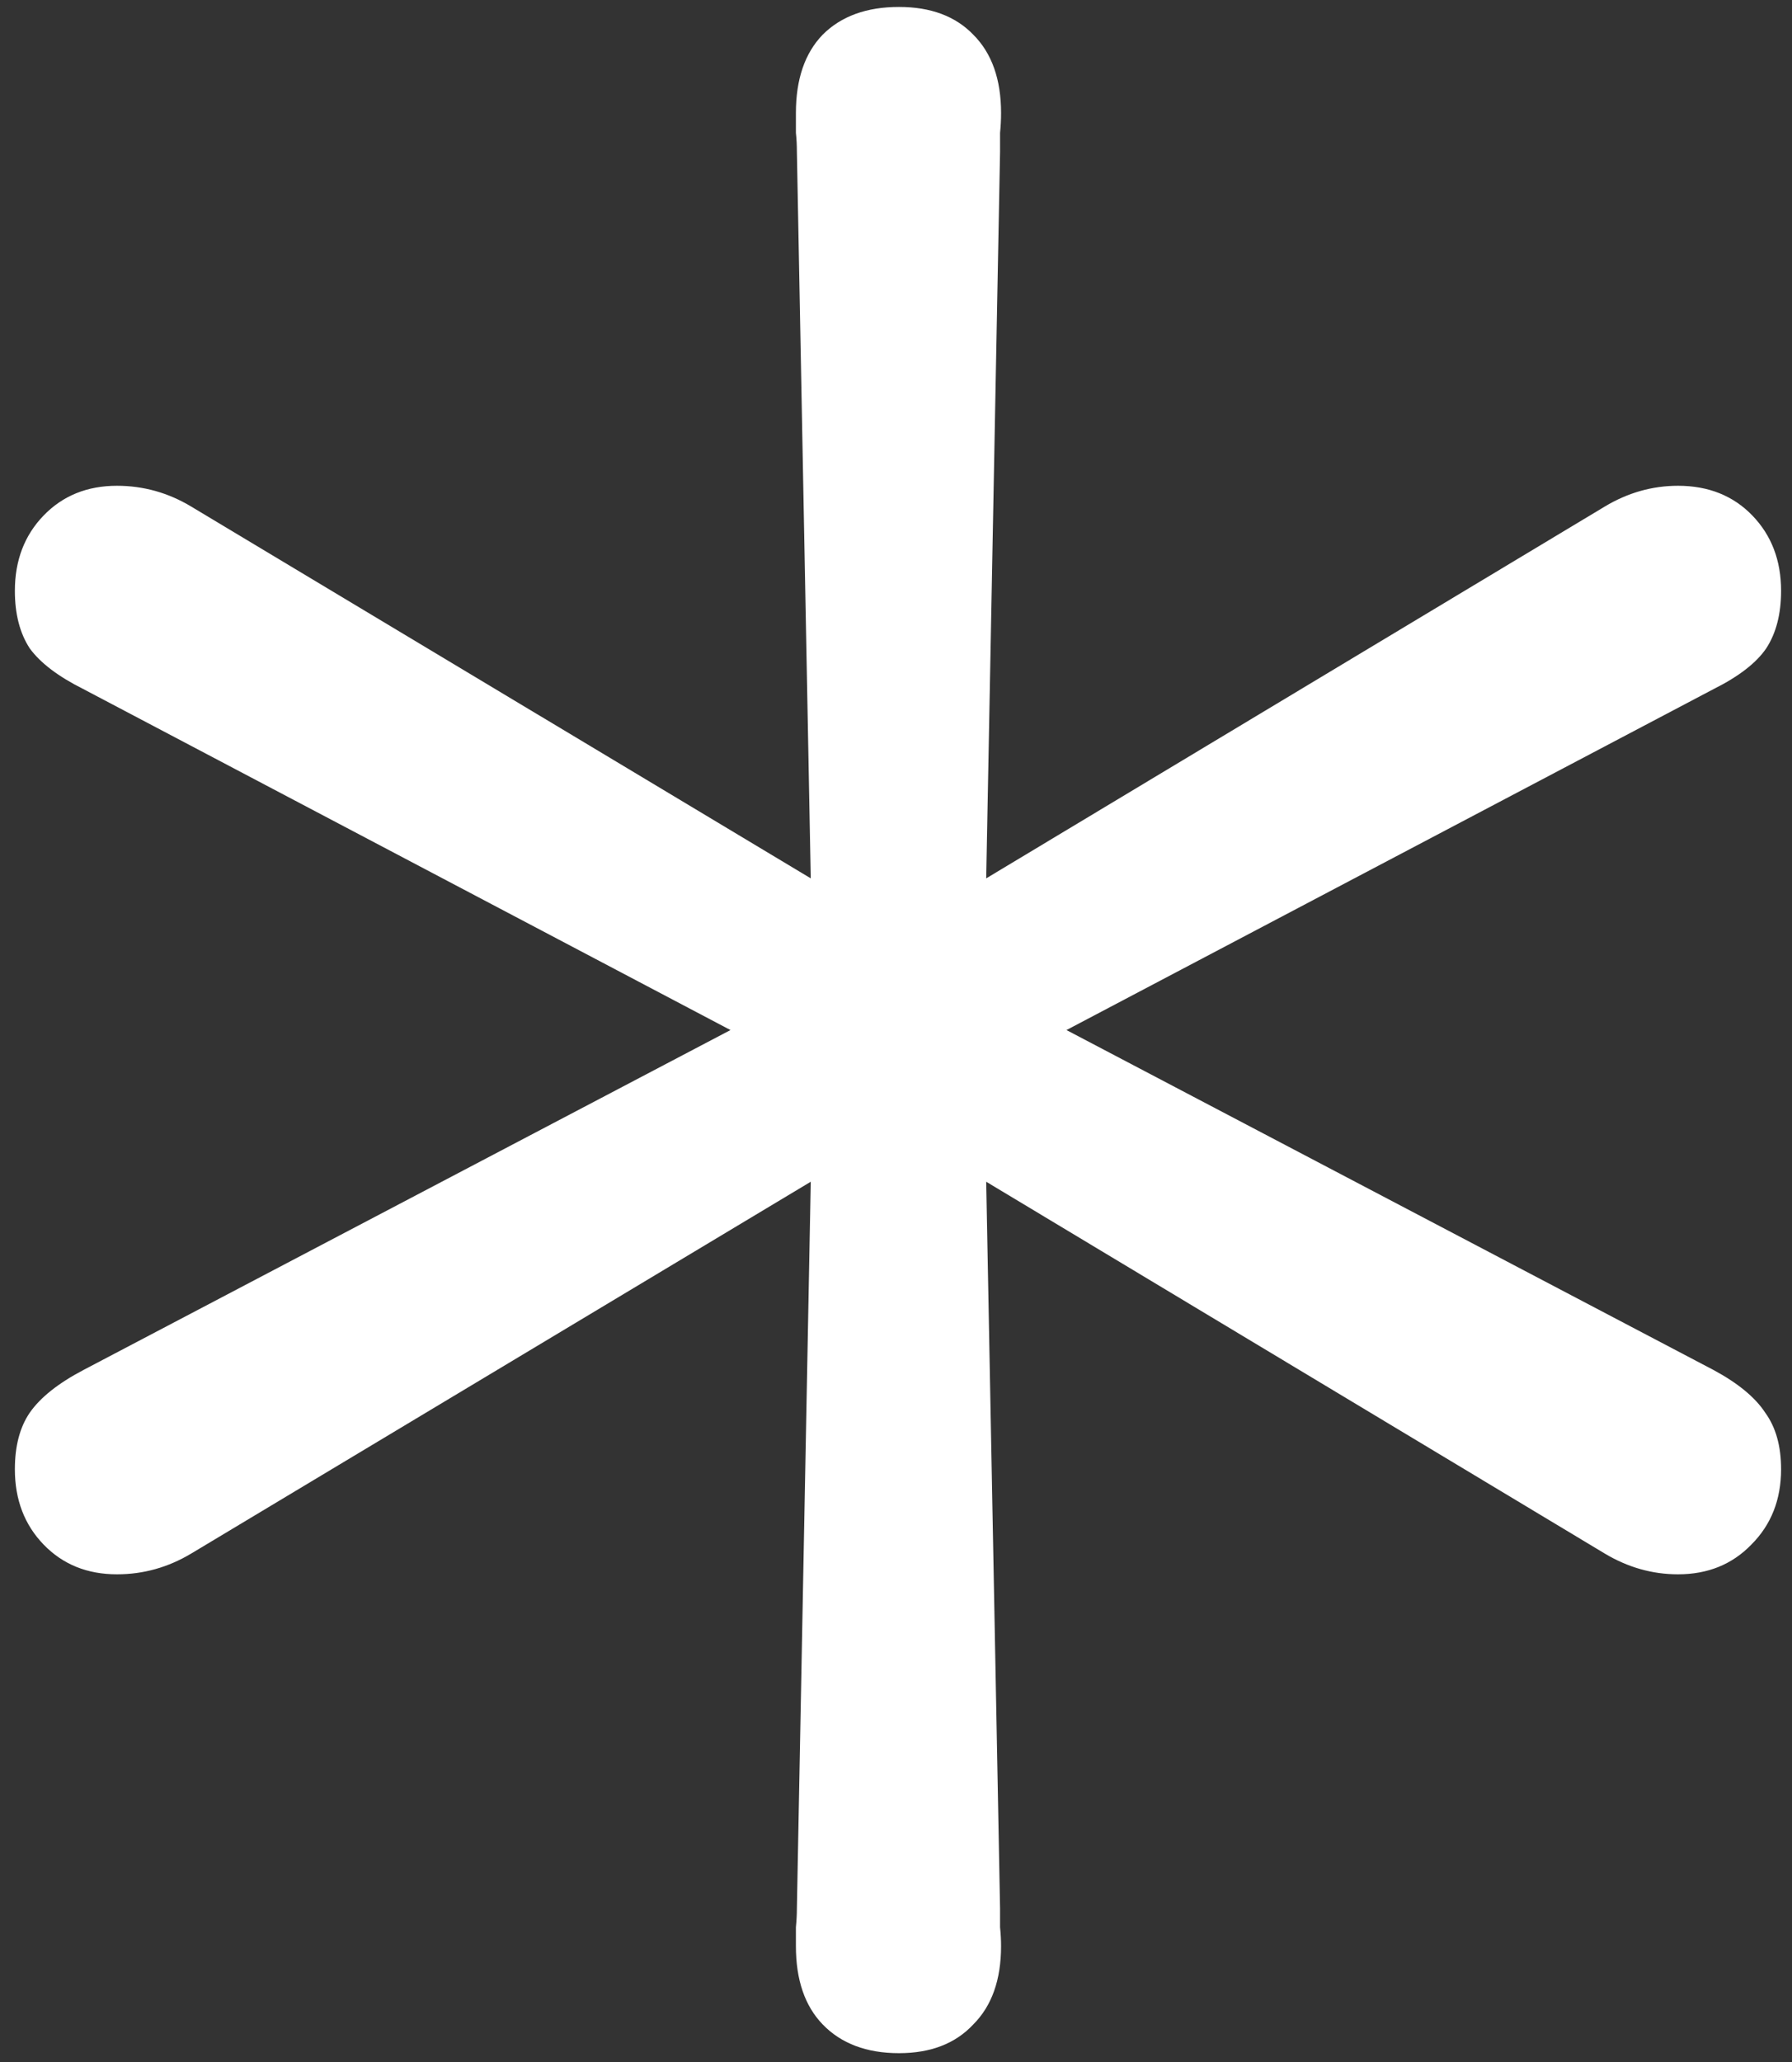 <svg width="113" height="130" viewBox="0 0 113 130" fill="none" xmlns="http://www.w3.org/2000/svg">
<rect x="0" y="0" width="113" height="130" fill="#333333" stroke="none"/>
<path d="M56.688 129.438C58.688 129.438 60.25 128.833 61.375 127.625C62.542 126.458 63.125 124.812 63.125 122.688C63.125 122.312 63.104 121.917 63.062 121.5C63.062 121.083 63.062 120.688 63.062 120.312L62.188 74.5L101.188 97.938C102.646 98.812 104.188 99.25 105.812 99.25C107.688 99.25 109.229 98.625 110.438 97.375C111.688 96.125 112.312 94.542 112.312 92.625C112.312 91.167 111.979 89.979 111.312 89.062C110.688 88.104 109.604 87.208 108.062 86.375L67.25 64.938L108.062 43.438C109.646 42.646 110.75 41.792 111.375 40.875C112 39.917 112.312 38.708 112.312 37.25C112.312 35.333 111.708 33.75 110.5 32.5C109.292 31.25 107.729 30.625 105.812 30.625C104.188 30.625 102.646 31.062 101.188 31.938L62.188 55.375L63.062 9.562C63.062 9.146 63.062 8.75 63.062 8.375C63.104 7.958 63.125 7.542 63.125 7.125C63.125 5 62.542 3.354 61.375 2.188C60.25 1.021 58.688 0.438 56.688 0.438C54.646 0.438 53.042 1.021 51.875 2.188C50.75 3.354 50.188 5 50.188 7.125C50.188 7.542 50.188 7.958 50.188 8.375C50.229 8.75 50.25 9.146 50.25 9.562L51.125 55.375L12.062 31.938C10.604 31.062 9.042 30.625 7.375 30.625C5.5 30.625 3.958 31.25 2.75 32.5C1.542 33.75 0.938 35.333 0.938 37.25C0.938 38.708 1.25 39.917 1.875 40.875C2.542 41.792 3.667 42.646 5.25 43.438L46.062 64.938L5.25 86.375C3.667 87.208 2.542 88.104 1.875 89.062C1.25 89.979 0.938 91.167 0.938 92.625C0.938 94.542 1.542 96.125 2.75 97.375C3.958 98.625 5.5 99.25 7.375 99.25C9.042 99.25 10.604 98.812 12.062 97.938L51.125 74.5L50.25 120.312C50.25 120.688 50.229 121.083 50.188 121.5C50.188 121.917 50.188 122.312 50.188 122.688C50.188 124.812 50.75 126.458 51.875 127.625C53.042 128.833 54.646 129.438 56.688 129.438Z" fill="white"/>
</svg>
